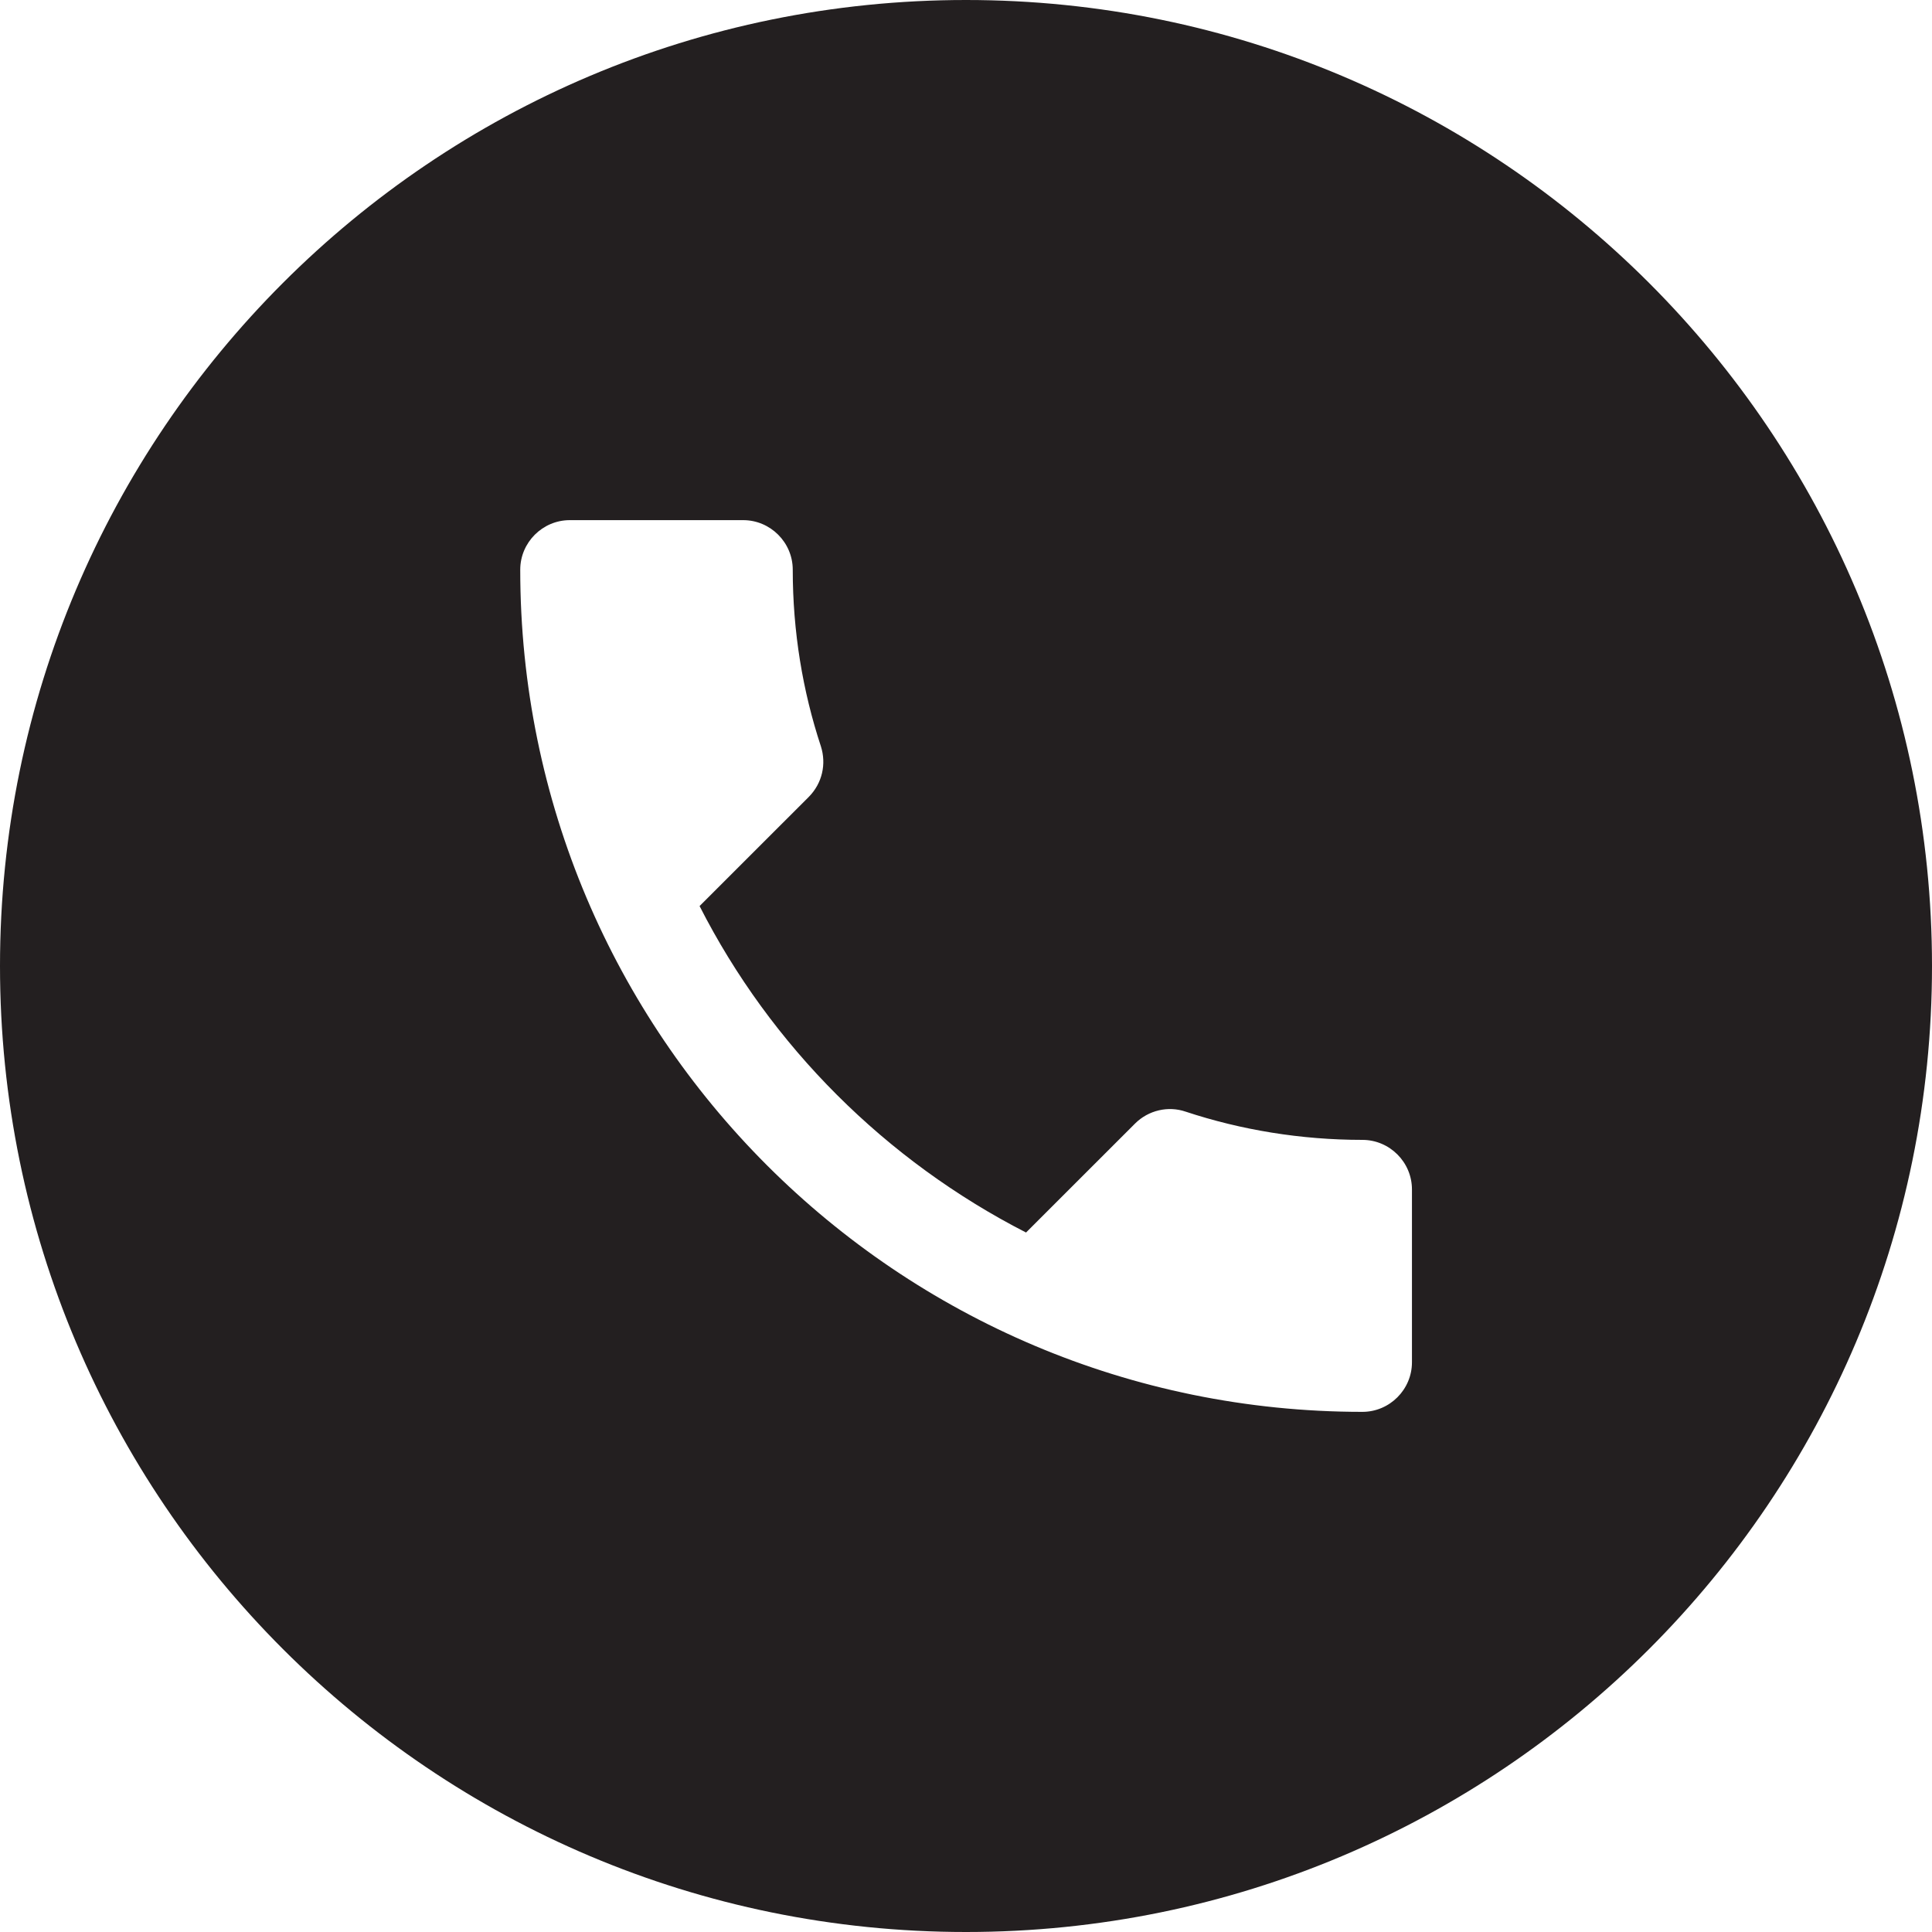 <svg width="40" height="40" viewBox="0 0 40 40" fill="none" xmlns="http://www.w3.org/2000/svg">
<path fill-rule="evenodd" clip-rule="evenodd" d="M20 40C31.046 40 40 31.046 40 20C40 8.954 31.046 0 20 0C8.954 0 0 8.954 0 20C0 31.046 8.954 40 20 40ZM21.243 25.518C18.341 24.031 15.961 21.662 14.484 18.759L16.741 16.503C17.028 16.215 17.11 15.815 16.997 15.456C16.618 14.308 16.413 13.077 16.413 11.795C16.413 11.231 15.951 10.769 15.387 10.769H11.797C11.233 10.769 10.771 11.231 10.771 11.795C10.771 21.426 18.577 29.231 28.207 29.231C28.771 29.231 29.233 28.769 29.233 28.205V24.626C29.233 24.061 28.771 23.6 28.207 23.6C26.936 23.6 25.695 23.395 24.546 23.015C24.187 22.892 23.777 22.985 23.5 23.262L21.243 25.518Z" fill="#231F20"/>
</svg>

